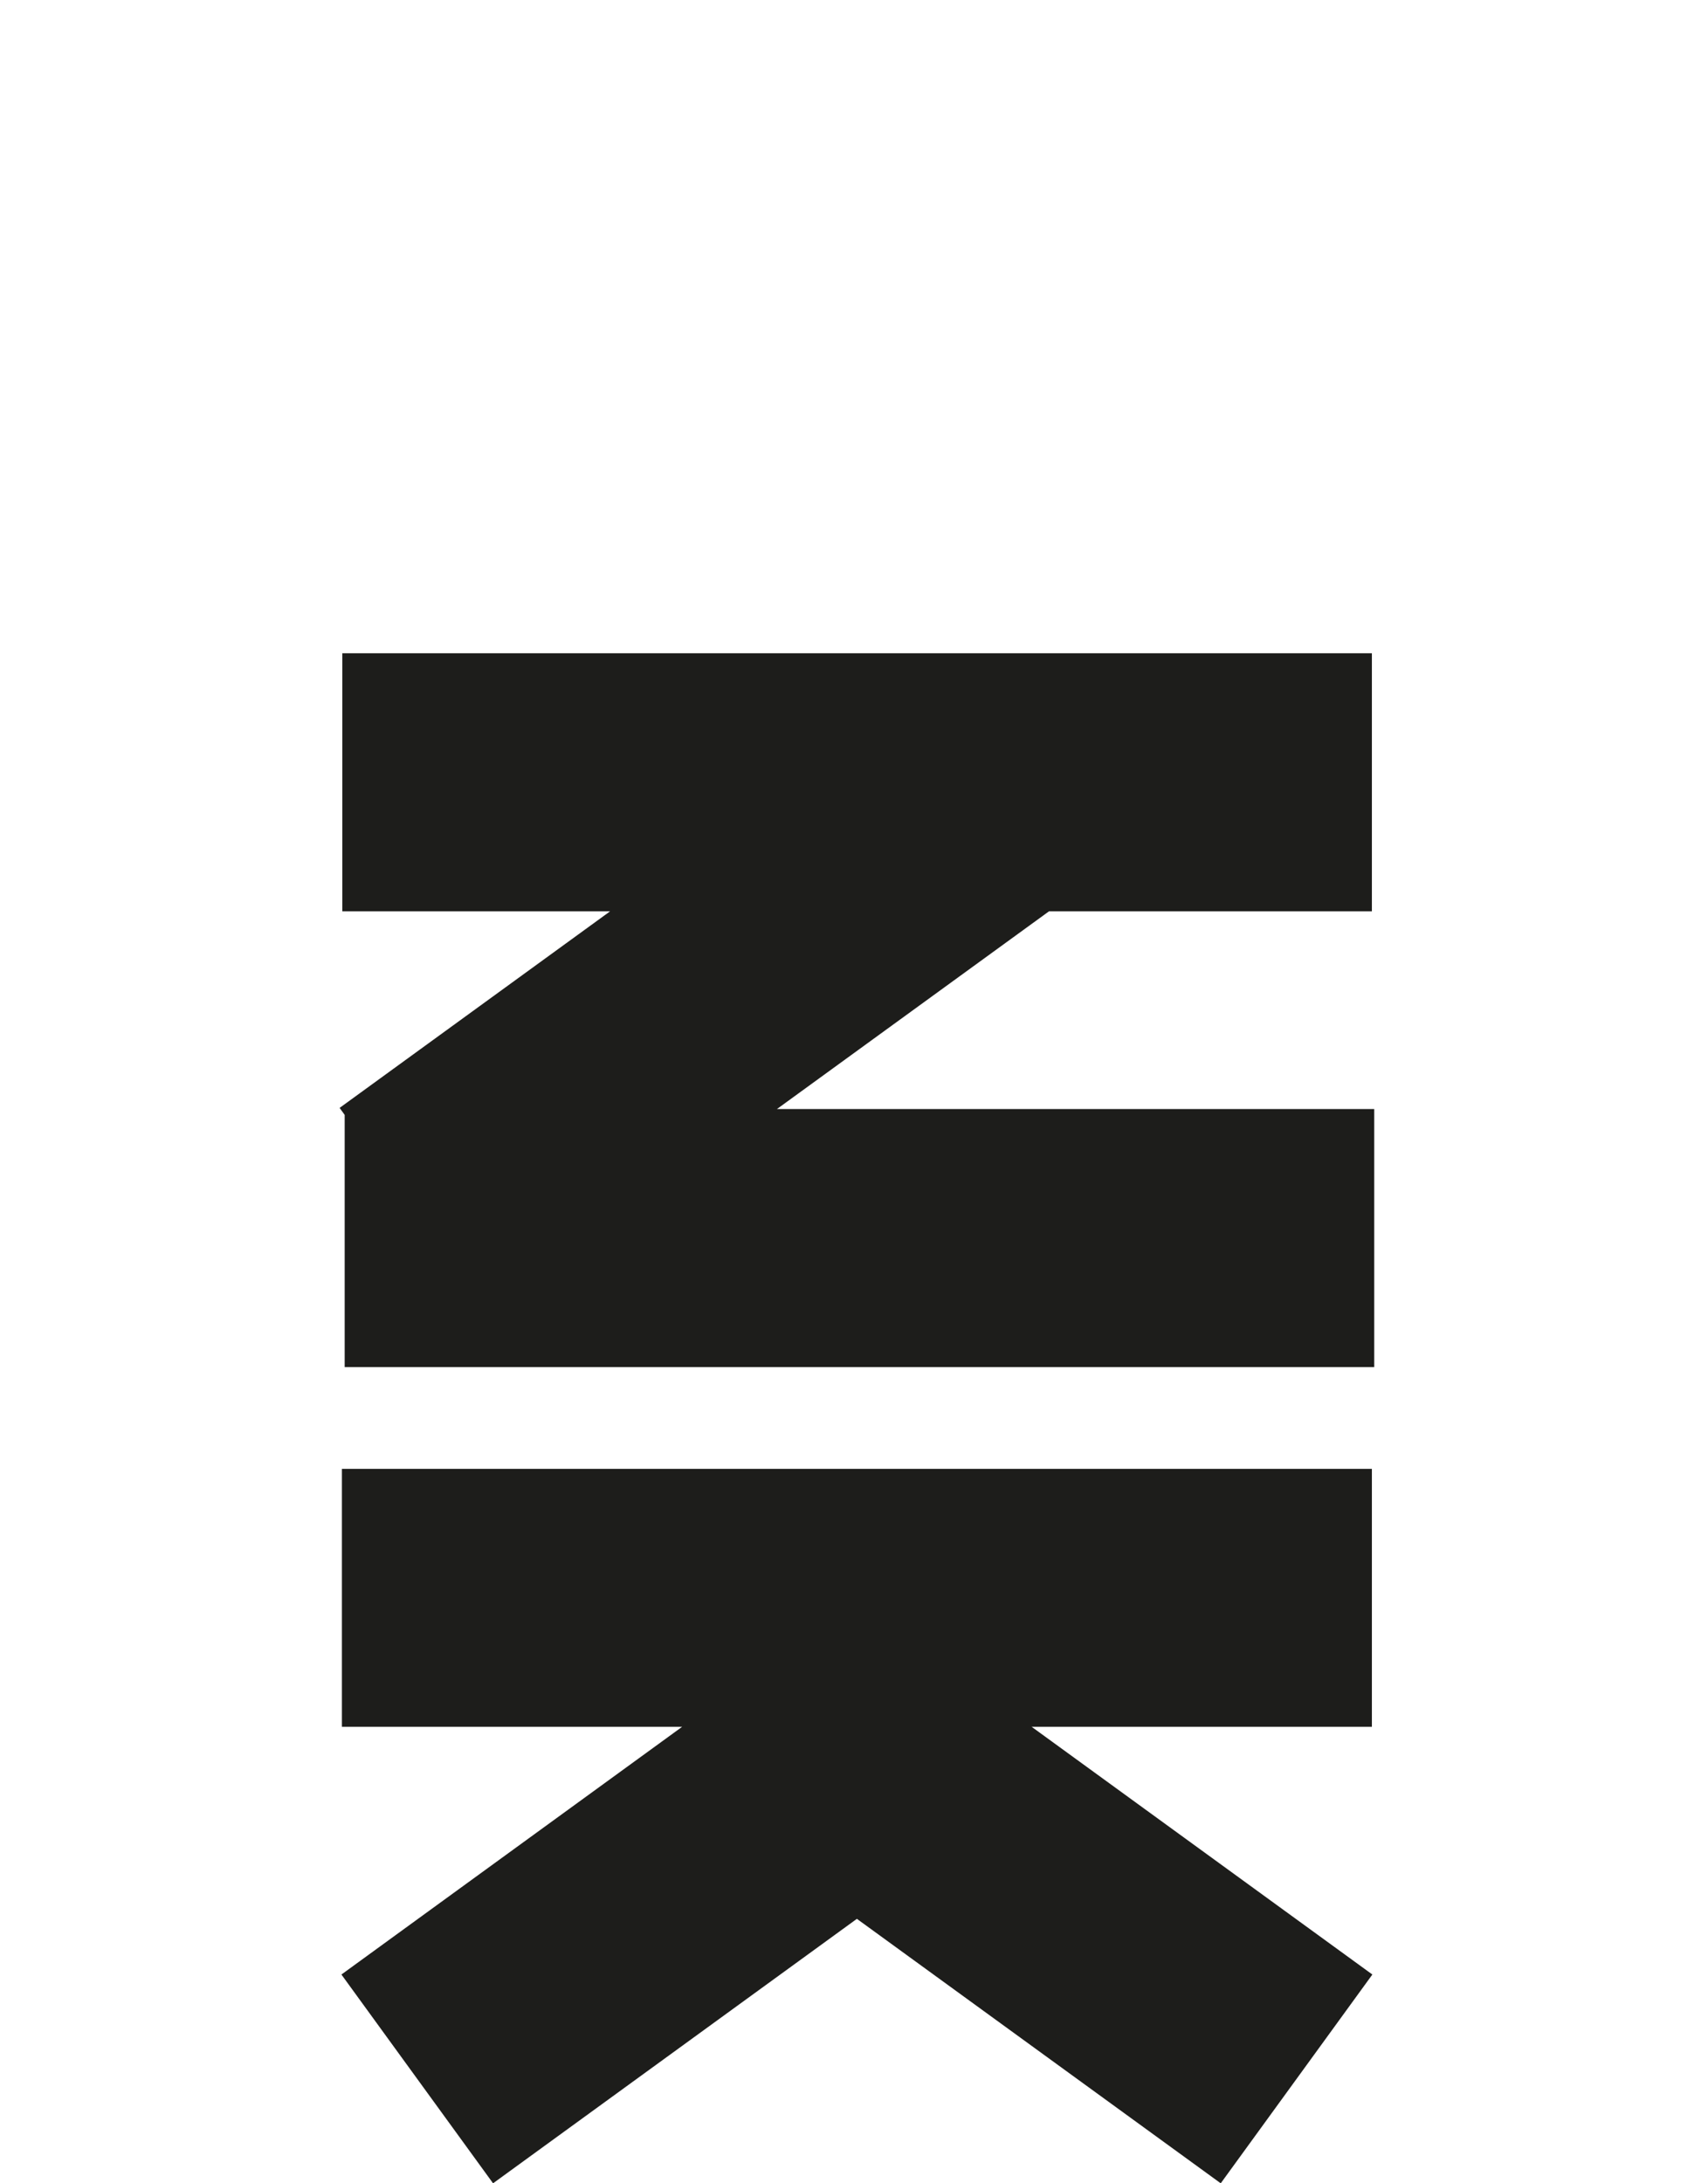 <?xml version="1.0" encoding="utf-8"?>
<!-- Generator: Adobe Illustrator 16.0.4, SVG Export Plug-In . SVG Version: 6.00 Build 0)  -->
<!DOCTYPE svg PUBLIC "-//W3C//DTD SVG 1.1//EN" "http://www.w3.org/Graphics/SVG/1.1/DTD/svg11.dtd">
<svg version="1.1" id="Layer_1" xmlns="http://www.w3.org/2000/svg" xmlns:xlink="http://www.w3.org/1999/xlink" x="0px" y="0px"
	 width="28.35px" height="36.225px" viewBox="0 0 28.35 36.225" enable-background="new 0 0 28.35 36.225" xml:space="preserve">
<polygon fill="#1D1D1B" points="11.322,28.651 5.667,32.761 8.184,36.225 14.223,31.837 20.262,36.225 22.779,32.761 17.124,28.651 
	22.771,28.651 22.771,24.371 5.675,24.371 5.675,28.651 "/>
<polygon fill="#1D1D1B" points="22.771,10.839 5.682,10.839 5.682,15.121 10.126,15.121 5.637,18.382 5.721,18.498 5.721,22.683 
	22.81,22.683 22.81,18.401 12.896,18.401 17.411,15.121 22.771,15.121 "/>
</svg>
